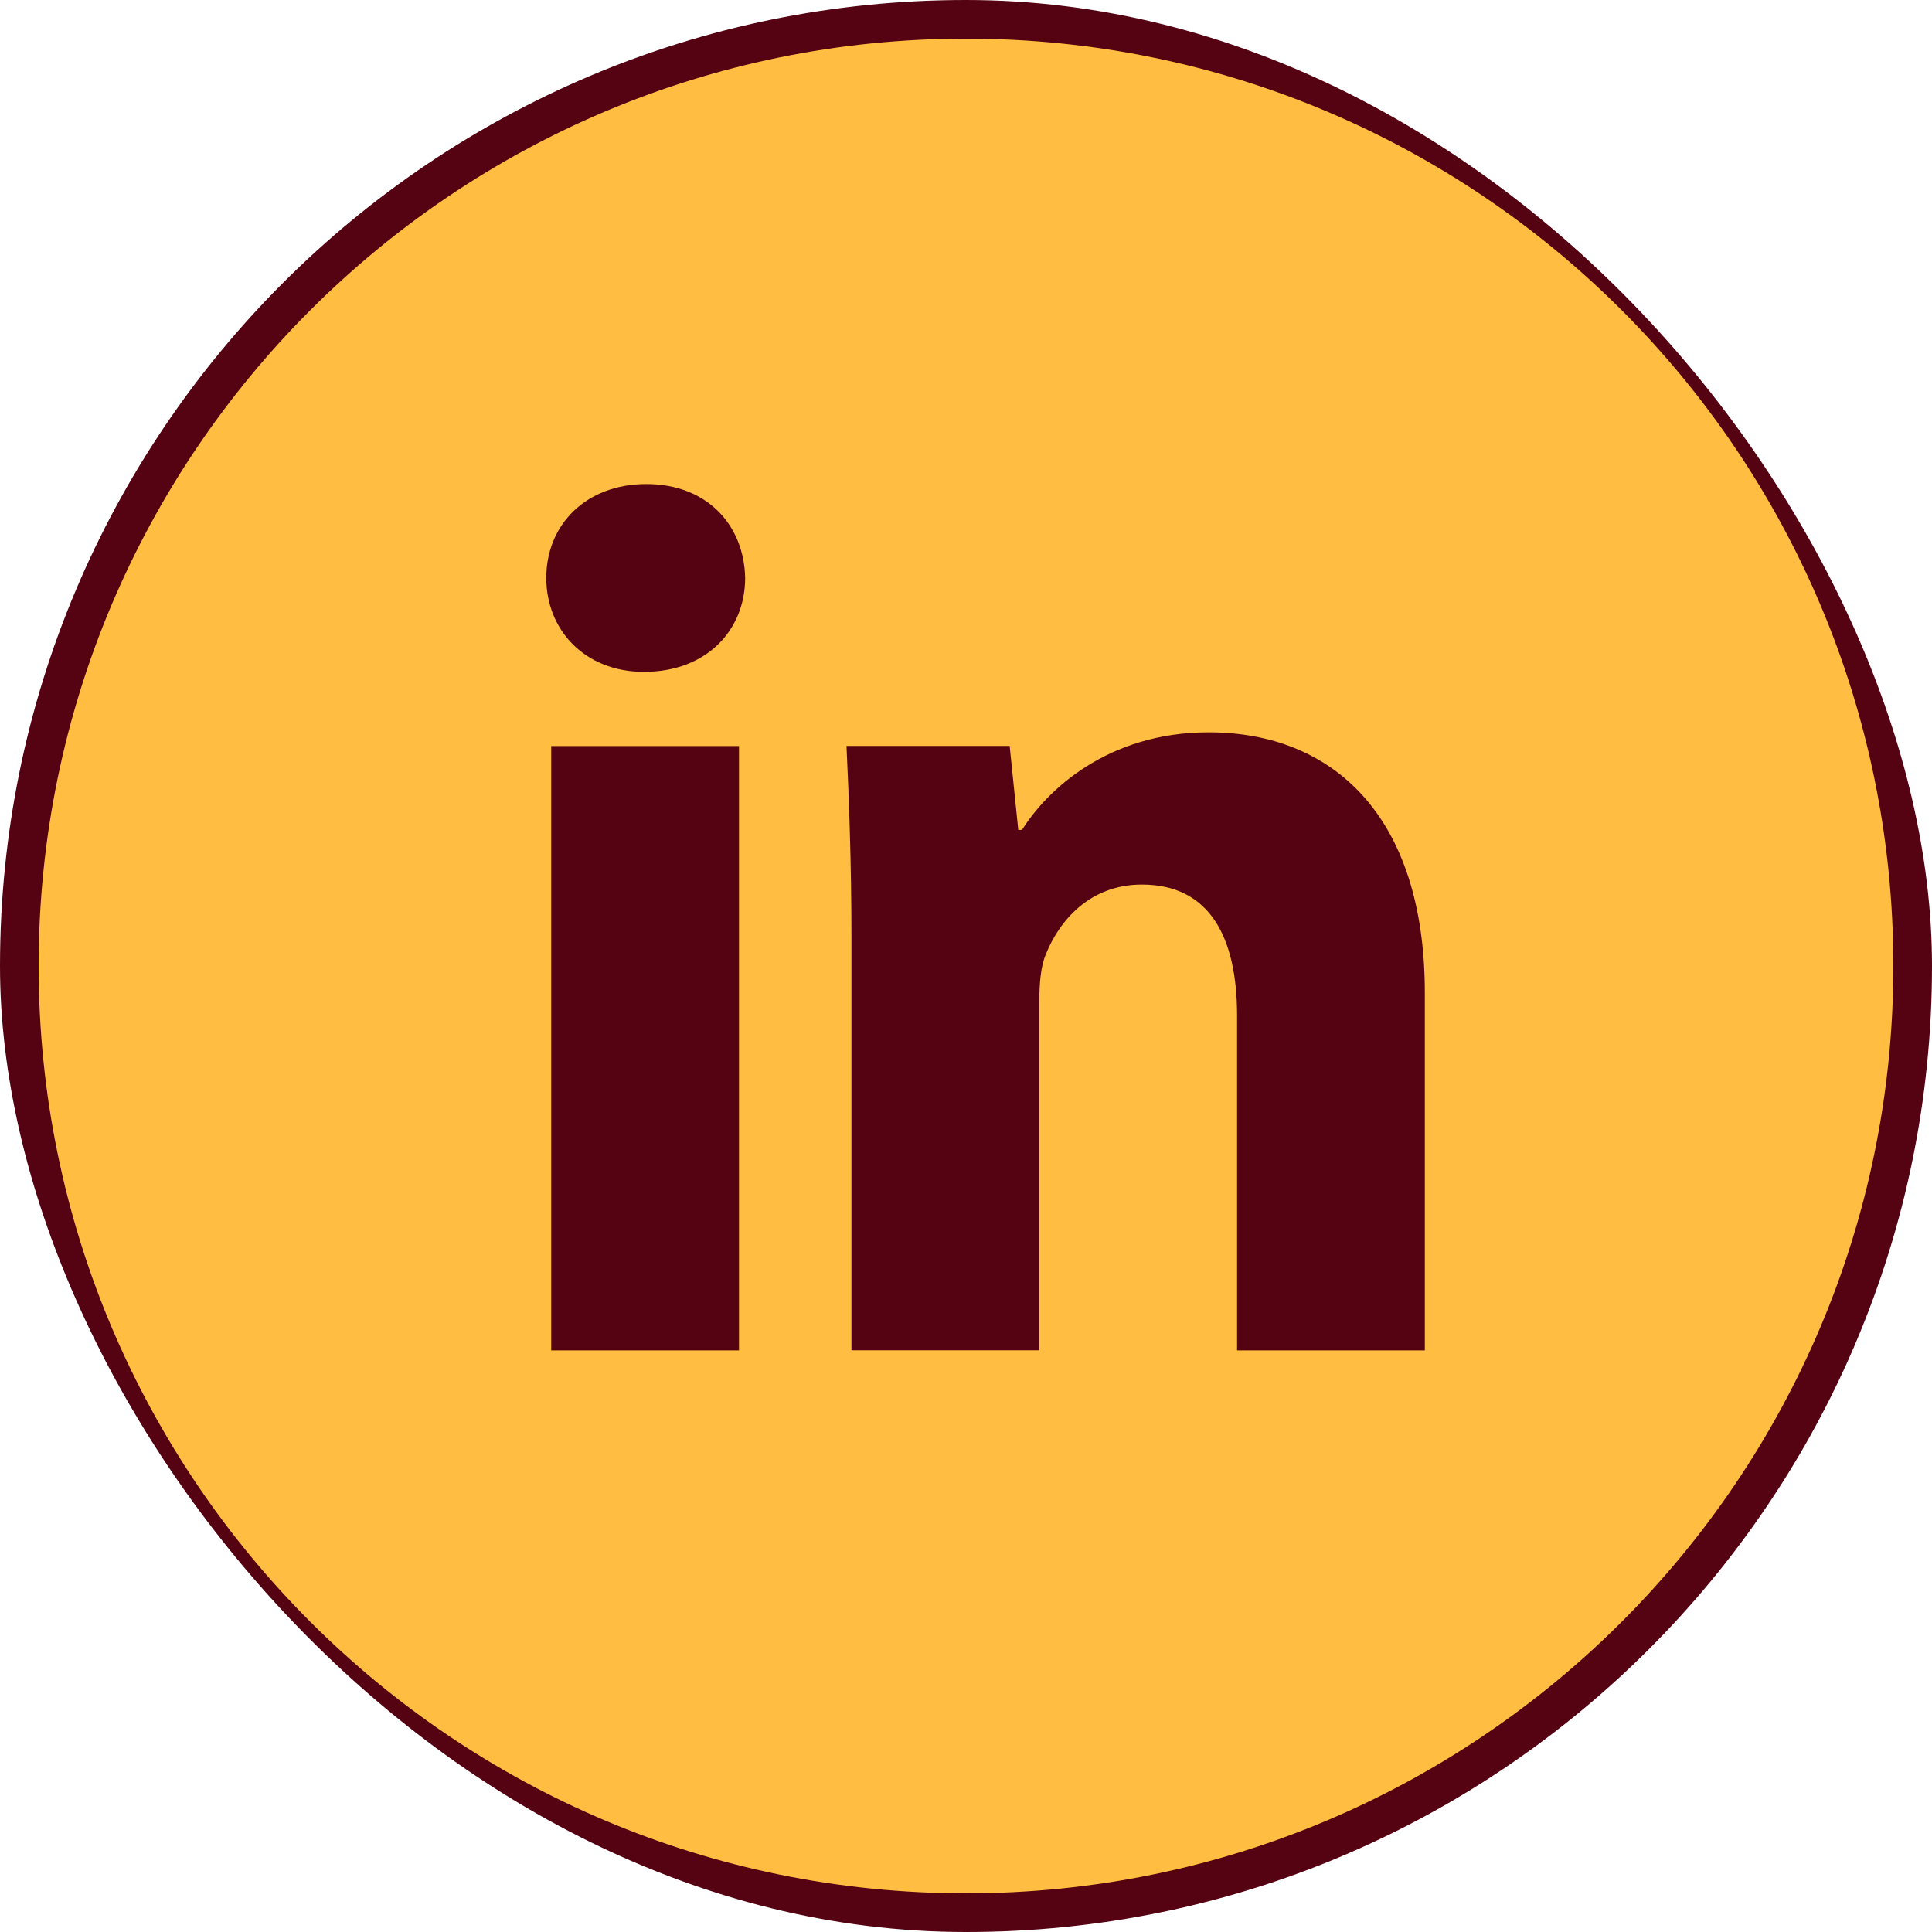 <svg width="75" height="75" viewBox="0 0 75 75" fill="none" xmlns="http://www.w3.org/2000/svg">
<rect width="75" height="75" rx="37.5" fill="#550312"/>
<path d="M37.5 1.5C17.617 1.5 1.5 17.617 1.5 37.5C1.5 57.383 17.617 73.5 37.5 73.5C57.383 73.5 73.5 57.383 73.5 37.5C73.5 17.617 57.383 1.5 37.5 1.5ZM28.688 52.421H21.398V28.961H28.688V52.421ZM24.997 26.081C22.695 26.081 21.206 24.45 21.206 22.433C21.206 20.374 22.74 18.791 25.091 18.791C27.442 18.791 28.883 20.374 28.927 22.433C28.927 24.45 27.442 26.081 24.997 26.081ZM55.312 52.421H48.023V39.42C48.023 36.394 46.965 34.339 44.329 34.339C42.315 34.339 41.119 35.73 40.59 37.069C40.395 37.545 40.346 38.22 40.346 38.891V52.417H33.053V36.443C33.053 33.514 32.959 31.065 32.861 28.957H39.195L39.529 32.216H39.675C40.635 30.686 42.986 28.429 46.92 28.429C51.716 28.429 55.312 31.642 55.312 38.55V52.421Z" fill="#FFBE41"/>
</svg>
